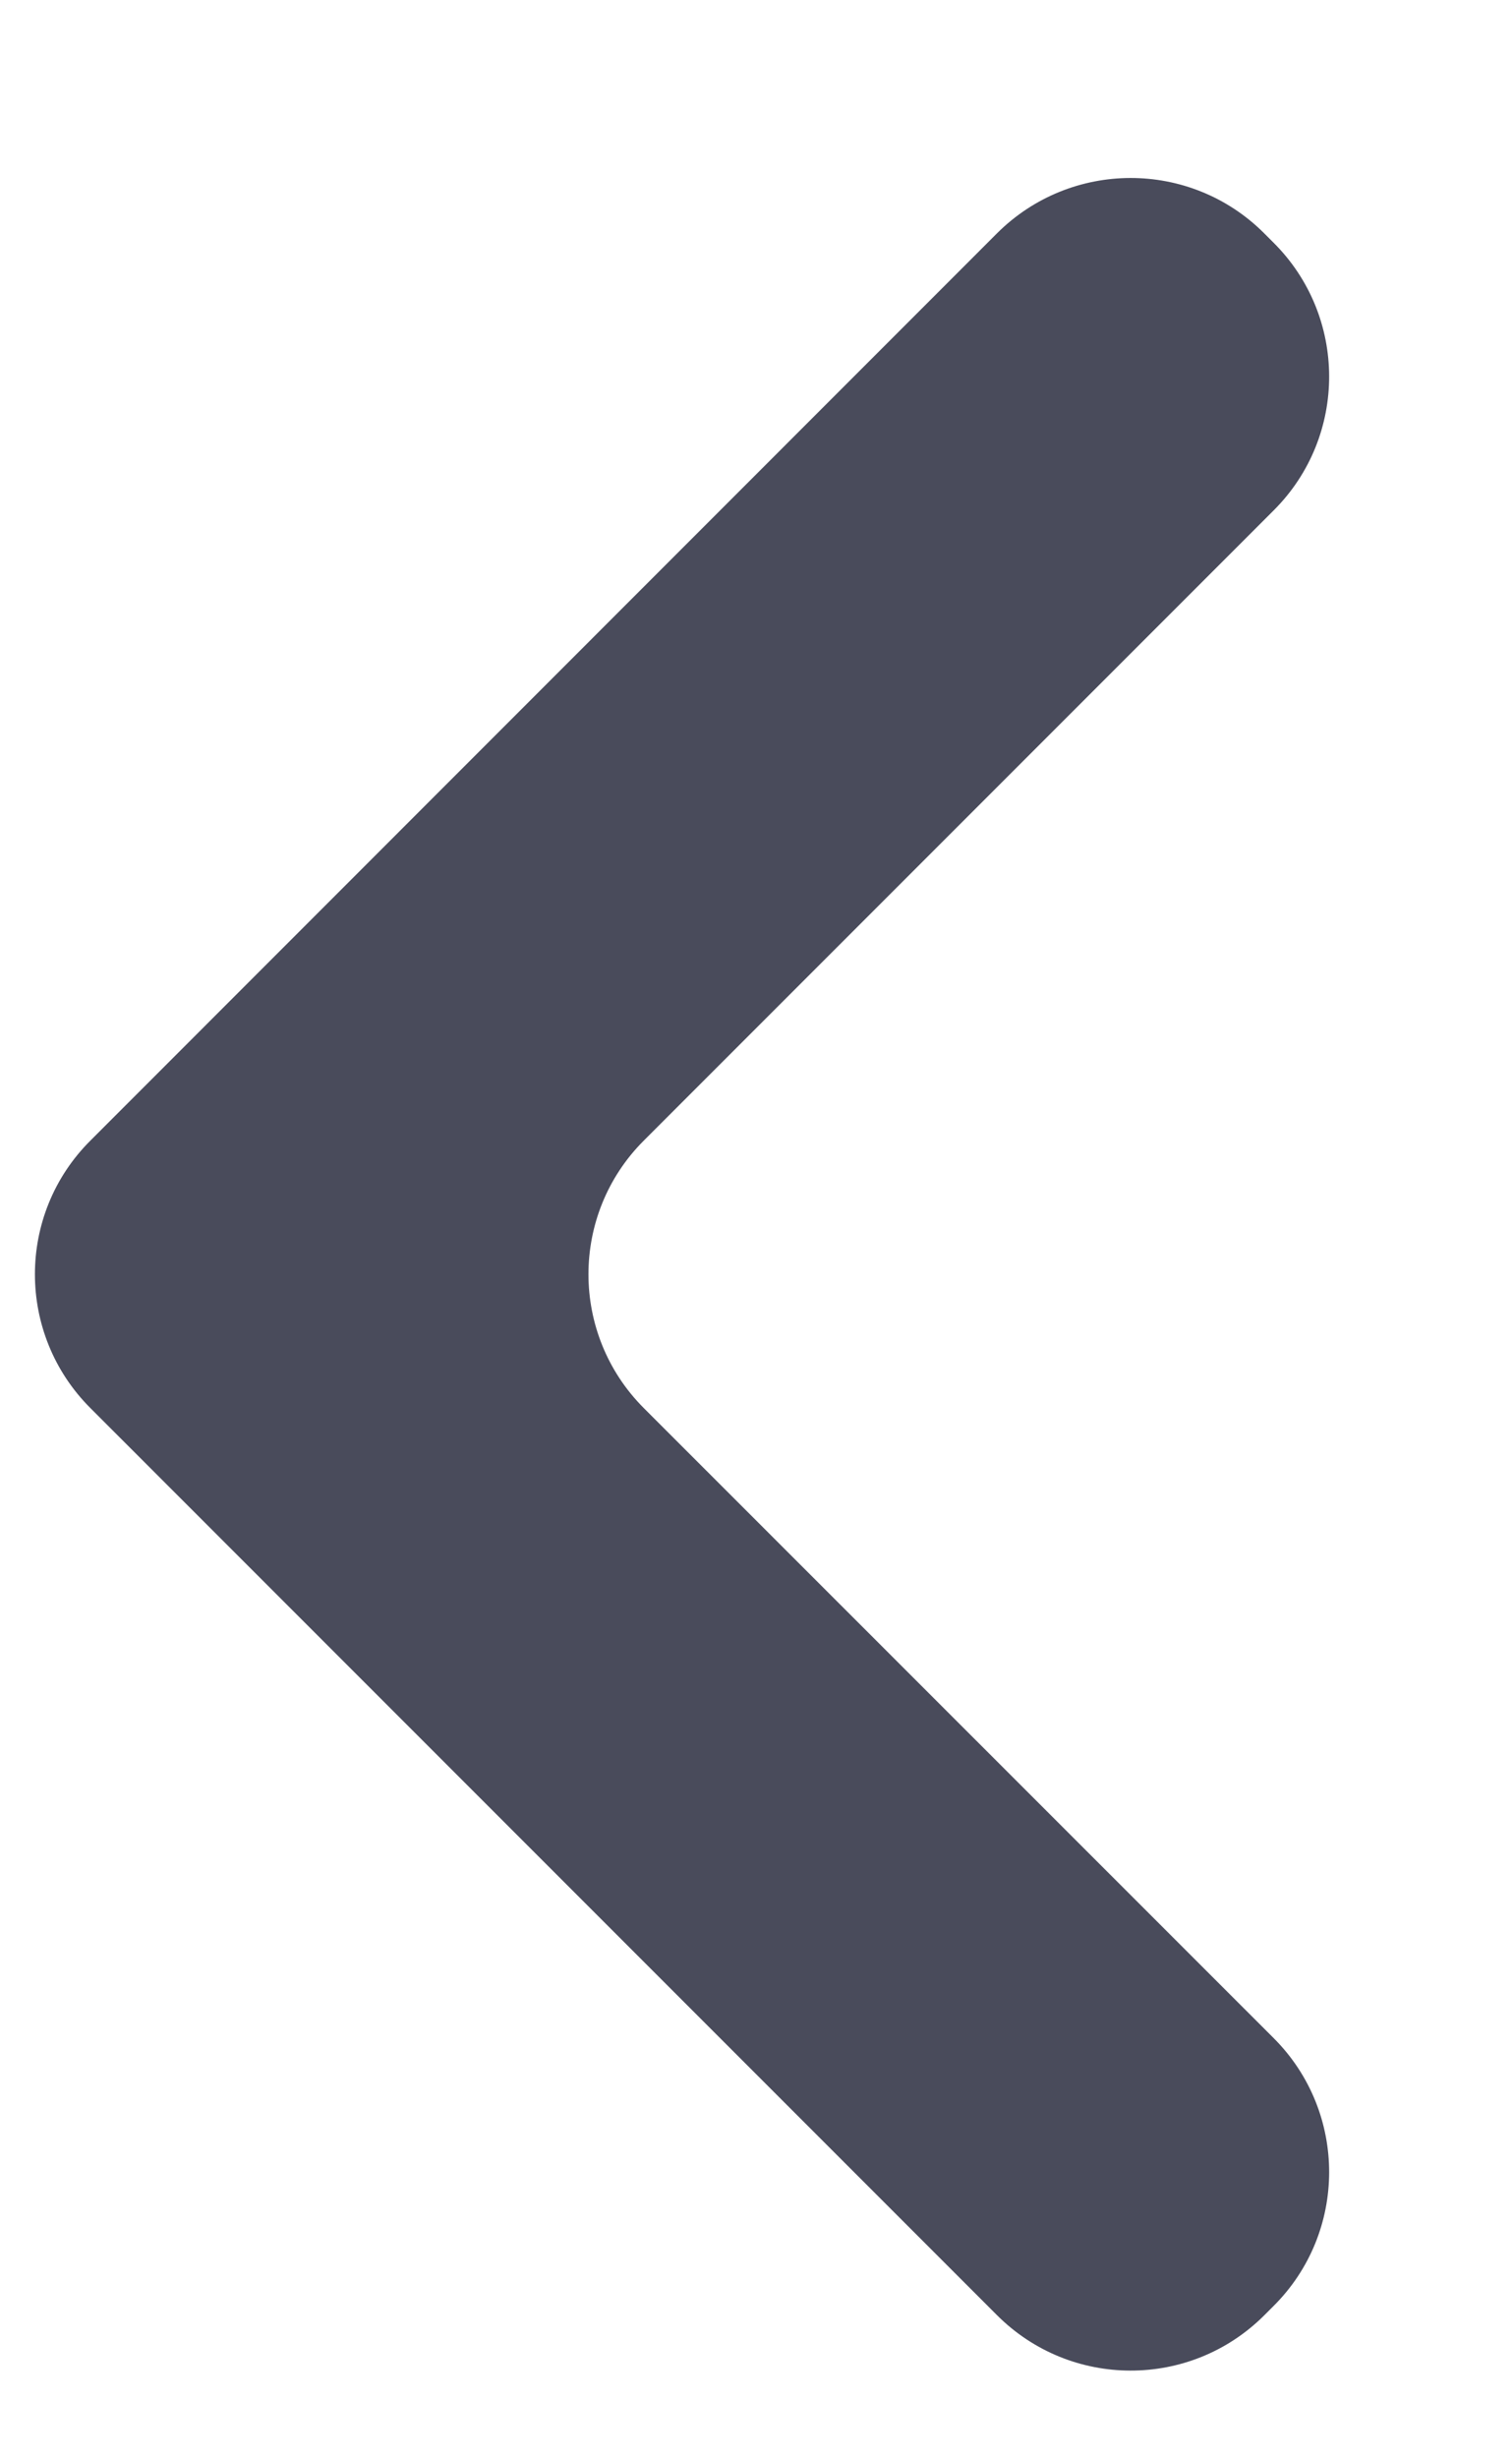 <svg width="8" height="13" viewBox="0 0 8 13" fill="none" xmlns="http://www.w3.org/2000/svg">
<path d="M6.737 1.282C7.13 1.672 7.131 2.307 6.74 2.698L3.406 6.032C3.016 6.422 3.016 7.055 3.406 7.446L6.74 10.779C7.131 11.171 7.13 11.806 6.737 12.196L6.687 12.246C6.296 12.634 5.665 12.633 5.275 12.243L0.478 7.446C0.087 7.055 0.087 6.422 0.478 6.032L5.275 1.234C5.665 0.845 6.296 0.843 6.687 1.232L6.737 1.282Z" fill="#494B5B"/>
</svg>
